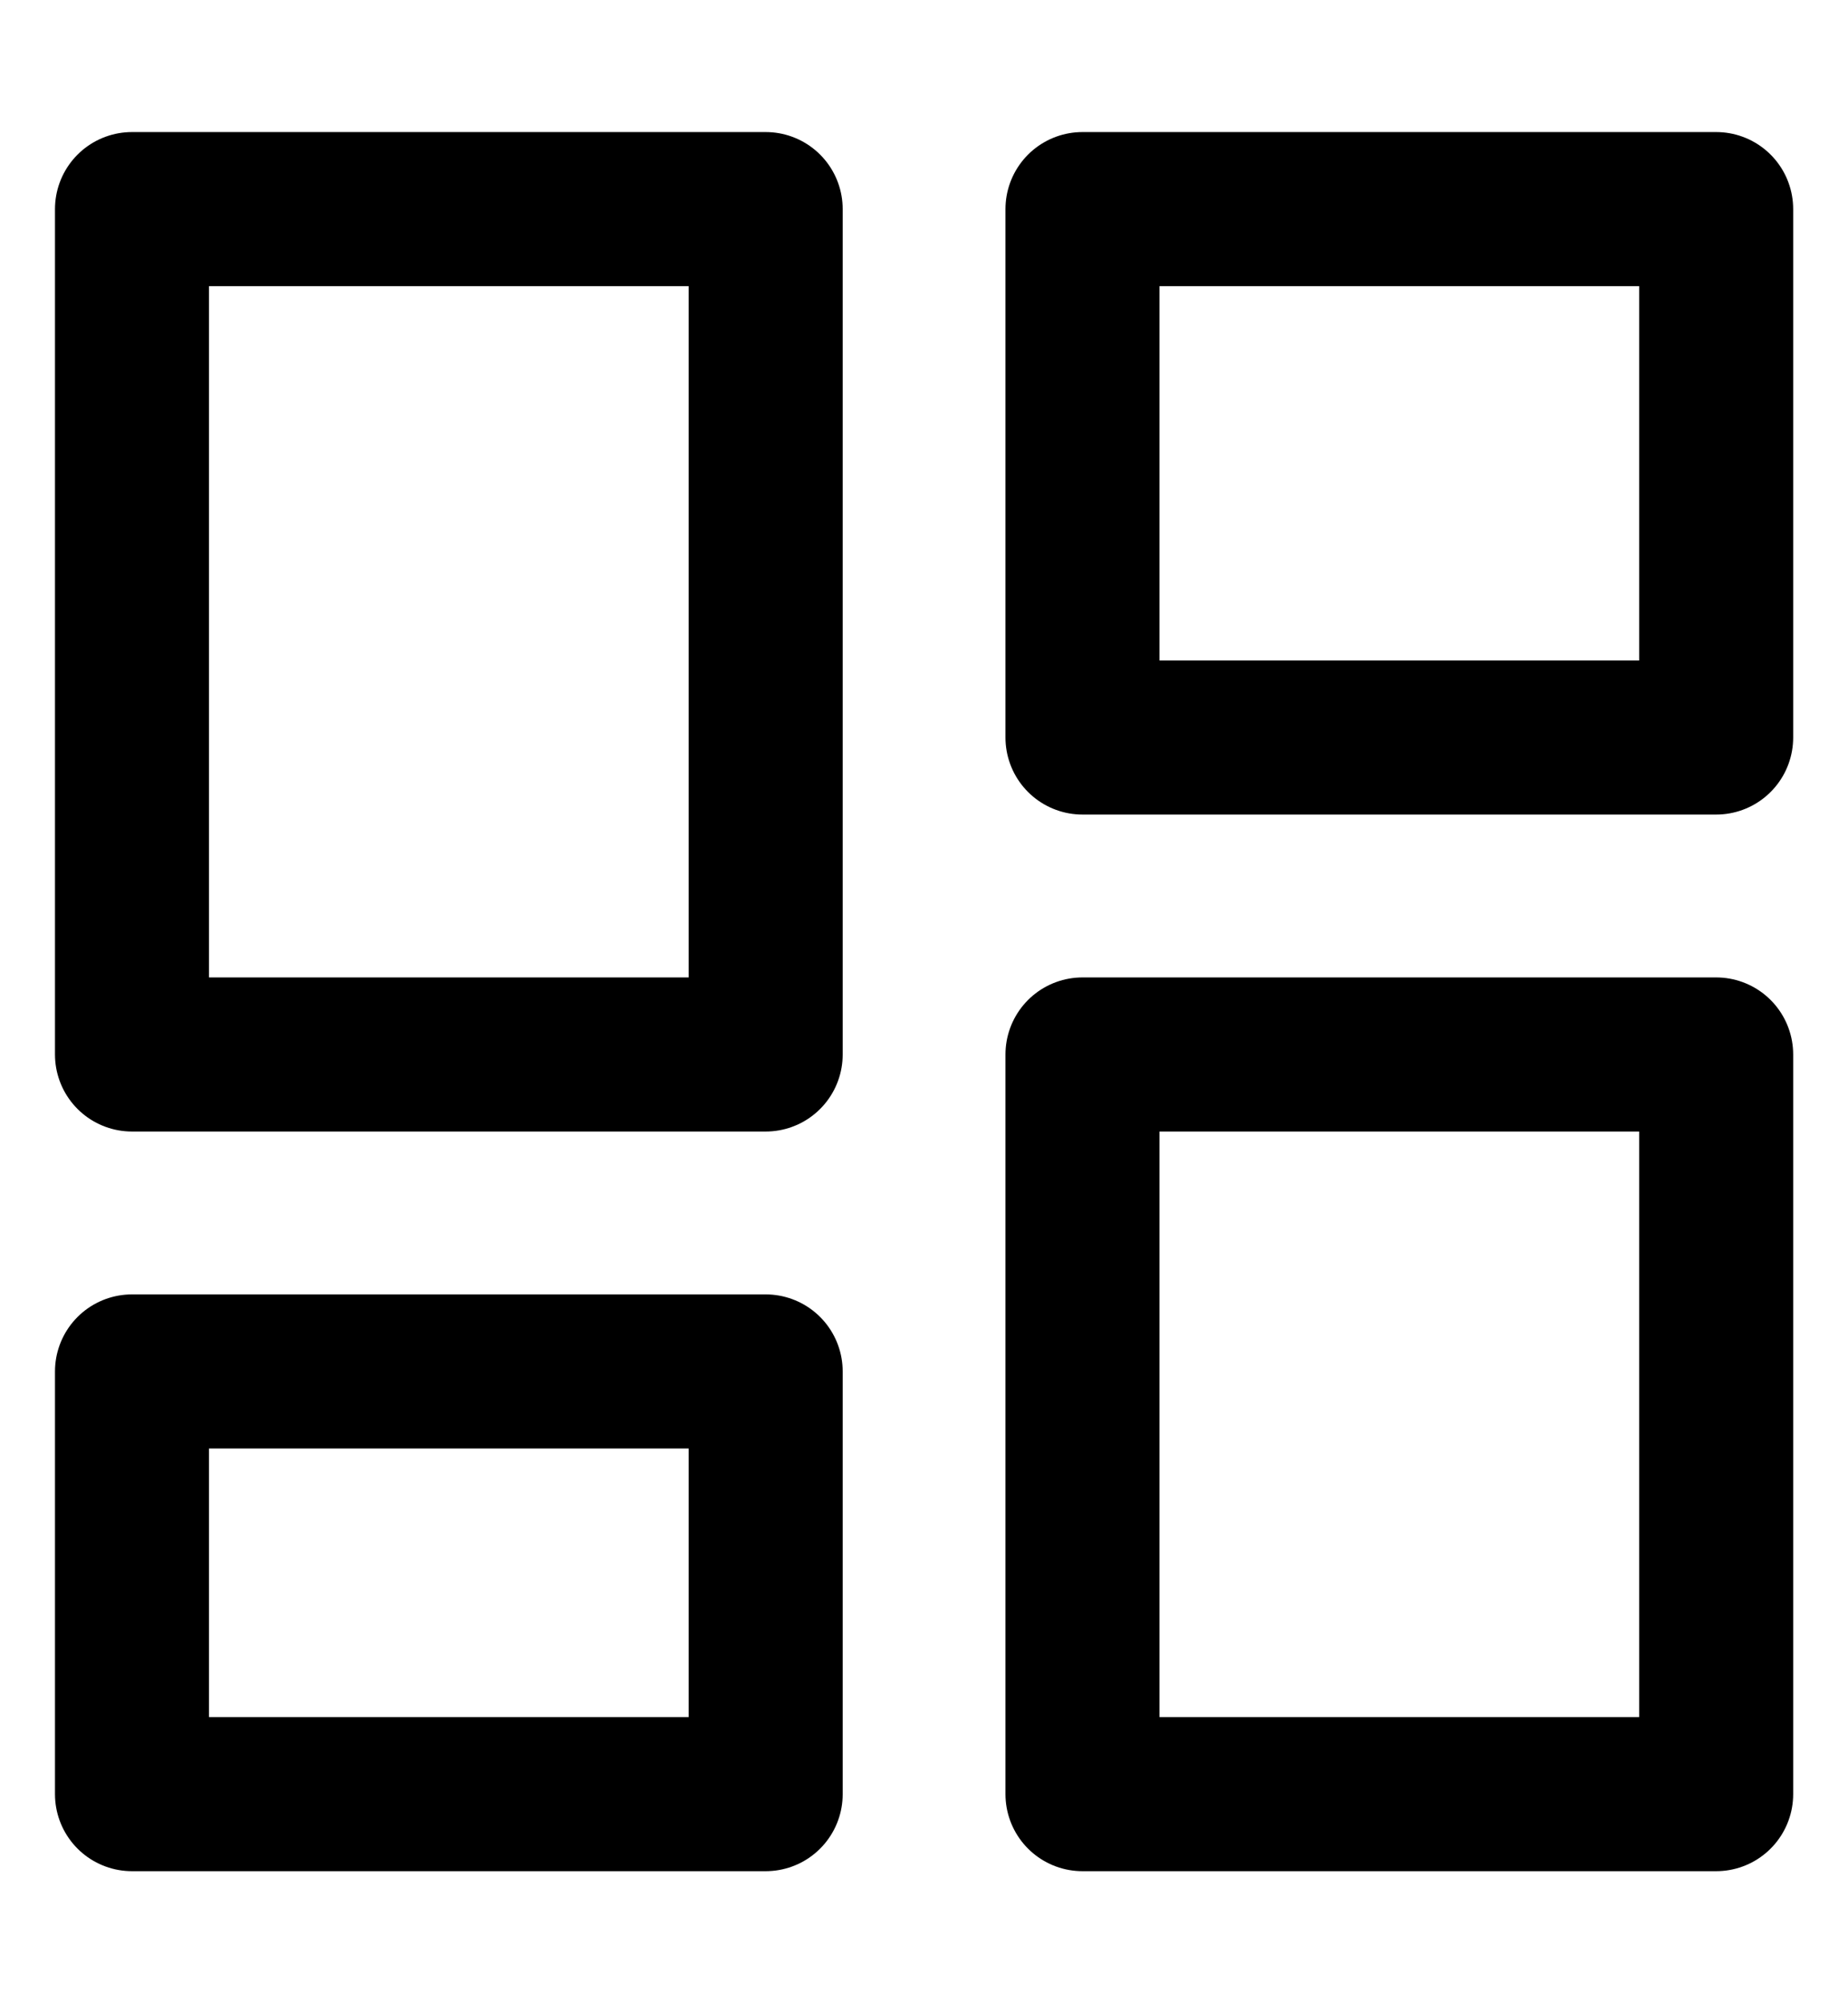 <svg viewBox="0 0 12 13" fill="none" xmlns="http://www.w3.org/2000/svg">
<g>
<path d="M4.972 1.357H0.857V6.843H4.972V1.357Z" stroke="currentColor" stroke-linecap="round" stroke-linejoin="round"/>
<path d="M4.972 8.9H0.857V11.643H4.972V8.9Z" stroke="currentColor" stroke-linecap="round" stroke-linejoin="round"/>
<path d="M11.144 1.357H7.029V4.786H11.144V1.357Z" stroke="currentColor" stroke-linecap="round" stroke-linejoin="round"/>
<path d="M11.144 6.843H7.029V11.643H11.144V6.843Z" stroke="currentColor" stroke-linecap="round" stroke-linejoin="round"/>
</g>
</svg>
